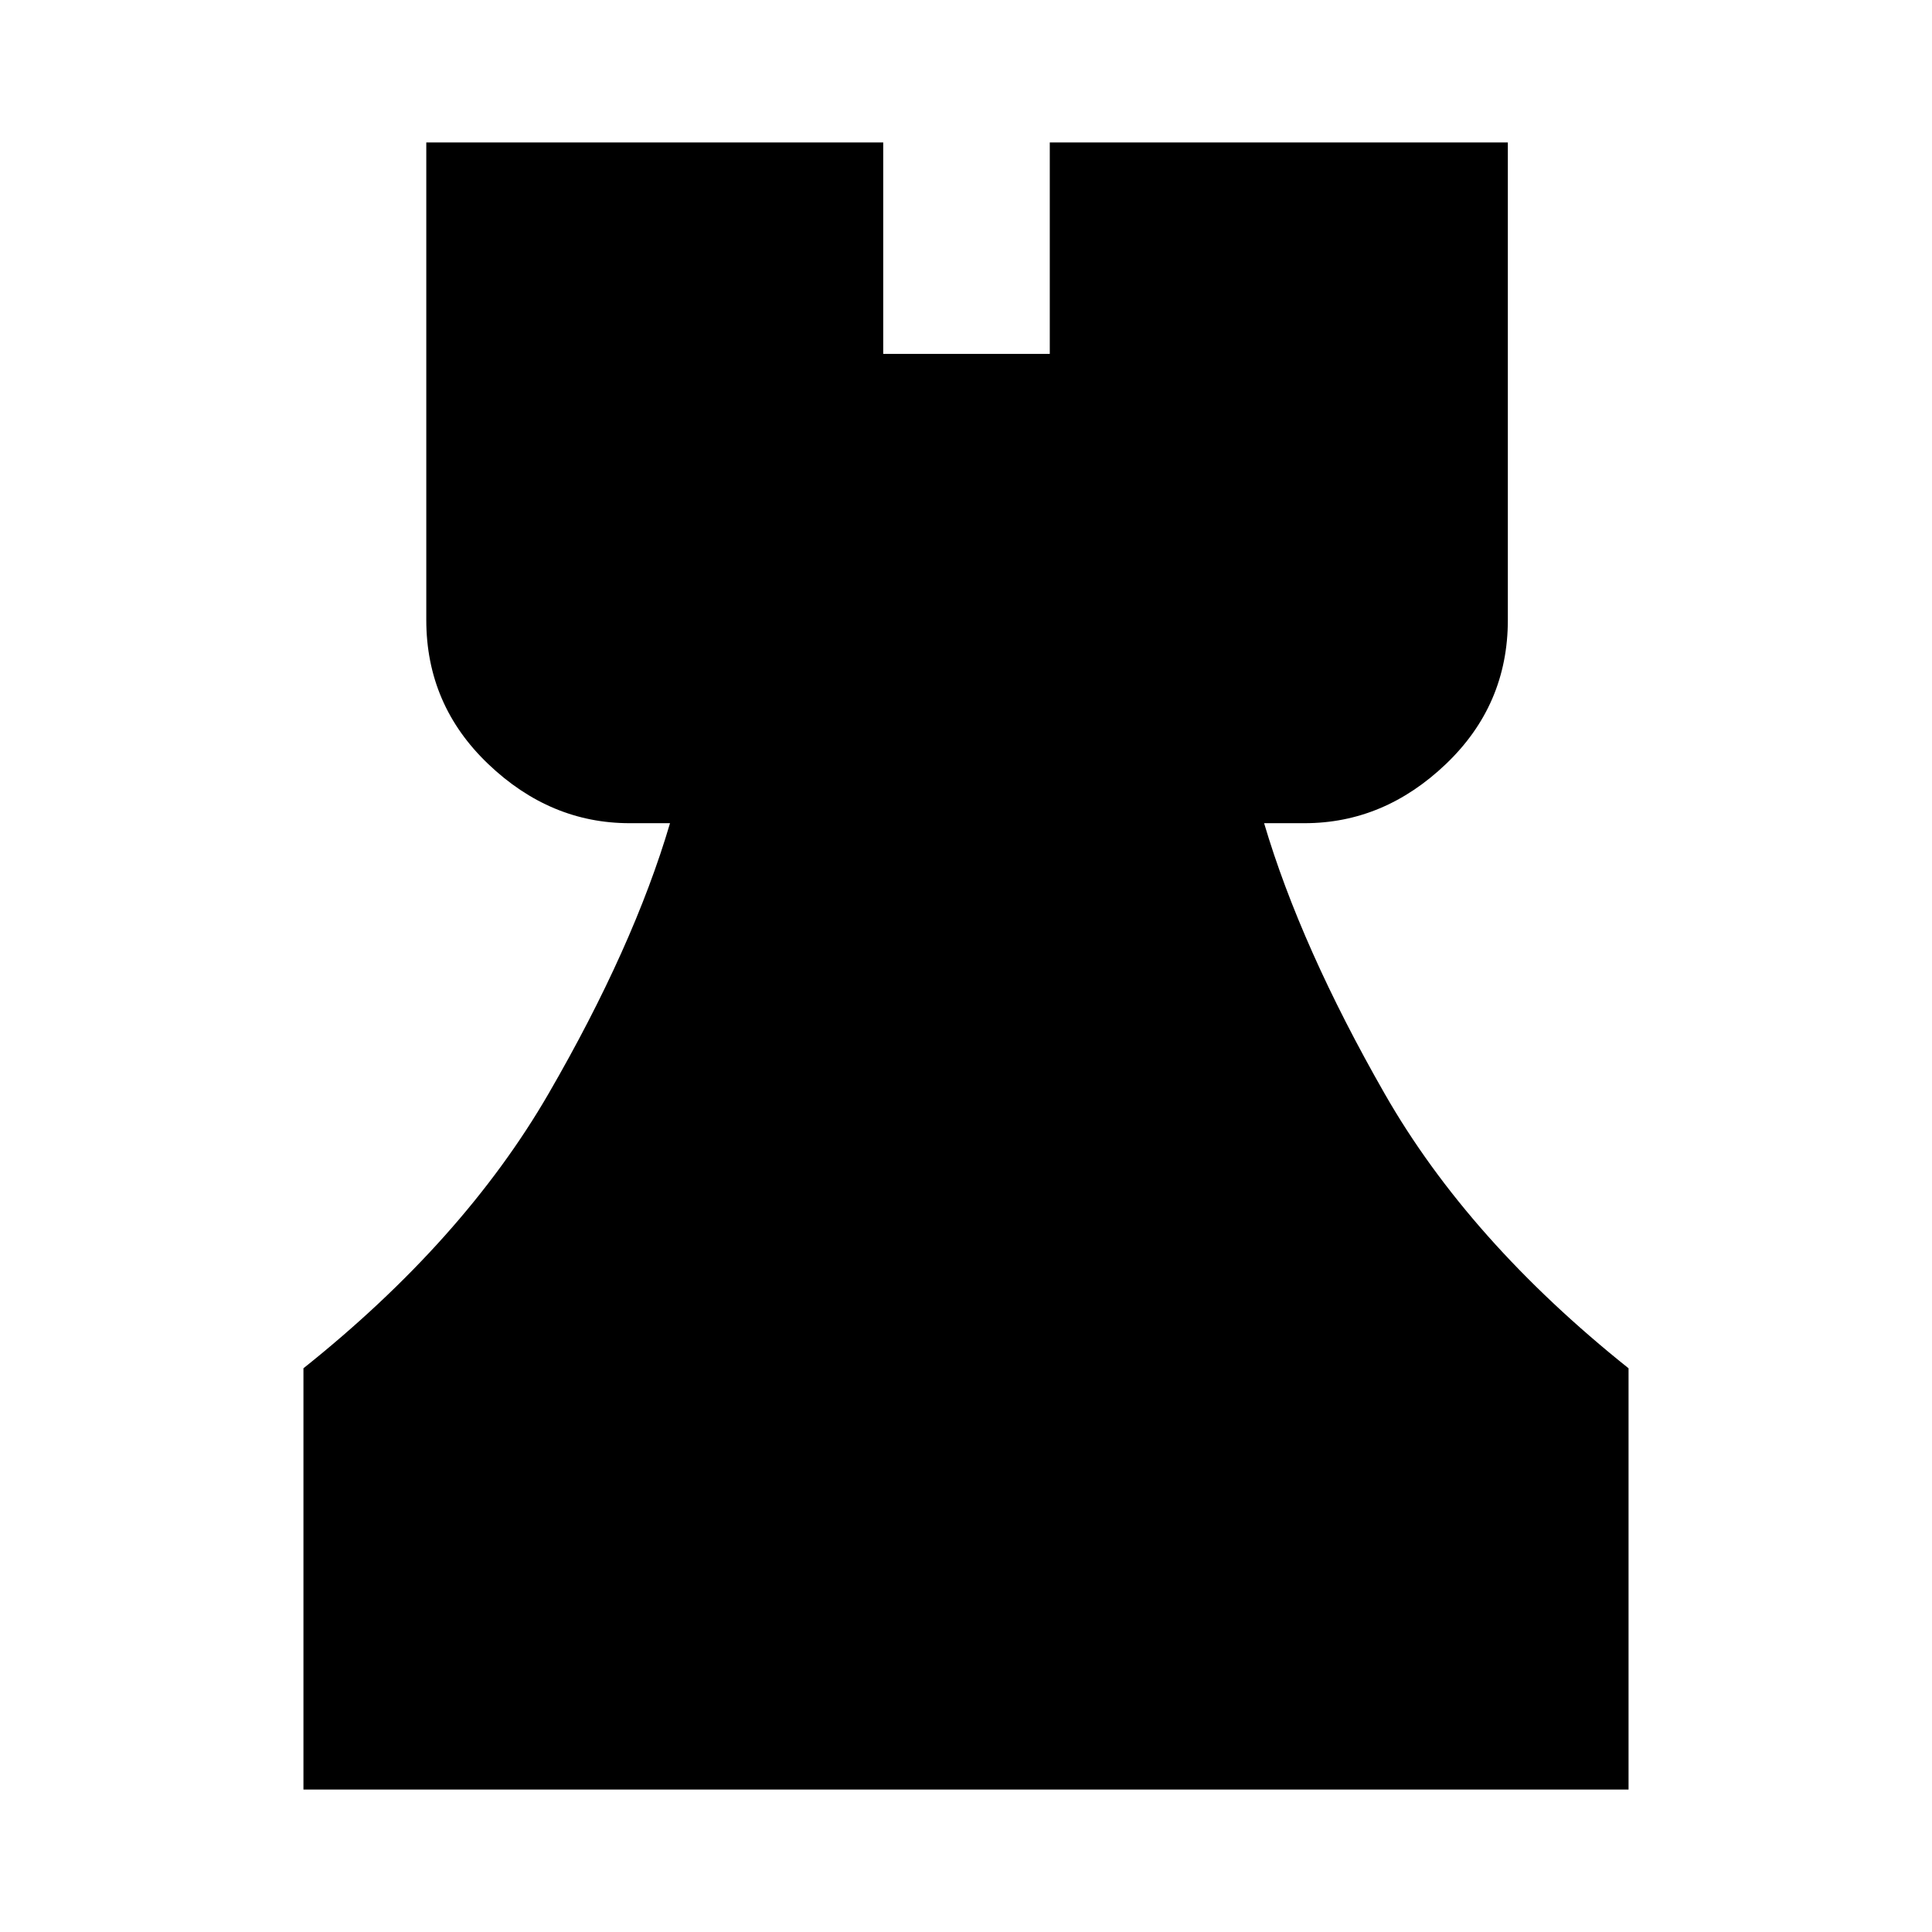 <svg xmlns="http://www.w3.org/2000/svg" height="24" viewBox="0 -960 960 960" width="24"><path d="M150.78-70.78v-209.33q79.5-63.43 121.76-136.39 42.26-72.96 60.39-134.46h-20.1q-39.42 0-70.21-29.38-30.8-29.37-30.8-71.62v-237.26h227.05v105.07h82.76v-105.07h227.61v237.26q0 42.25-30.79 71.62-30.79 29.38-70.21 29.38h-20.11q18.2 61.5 59.93 134.46 41.72 72.96 121.16 136.39v209.33H150.78Z"/></svg>